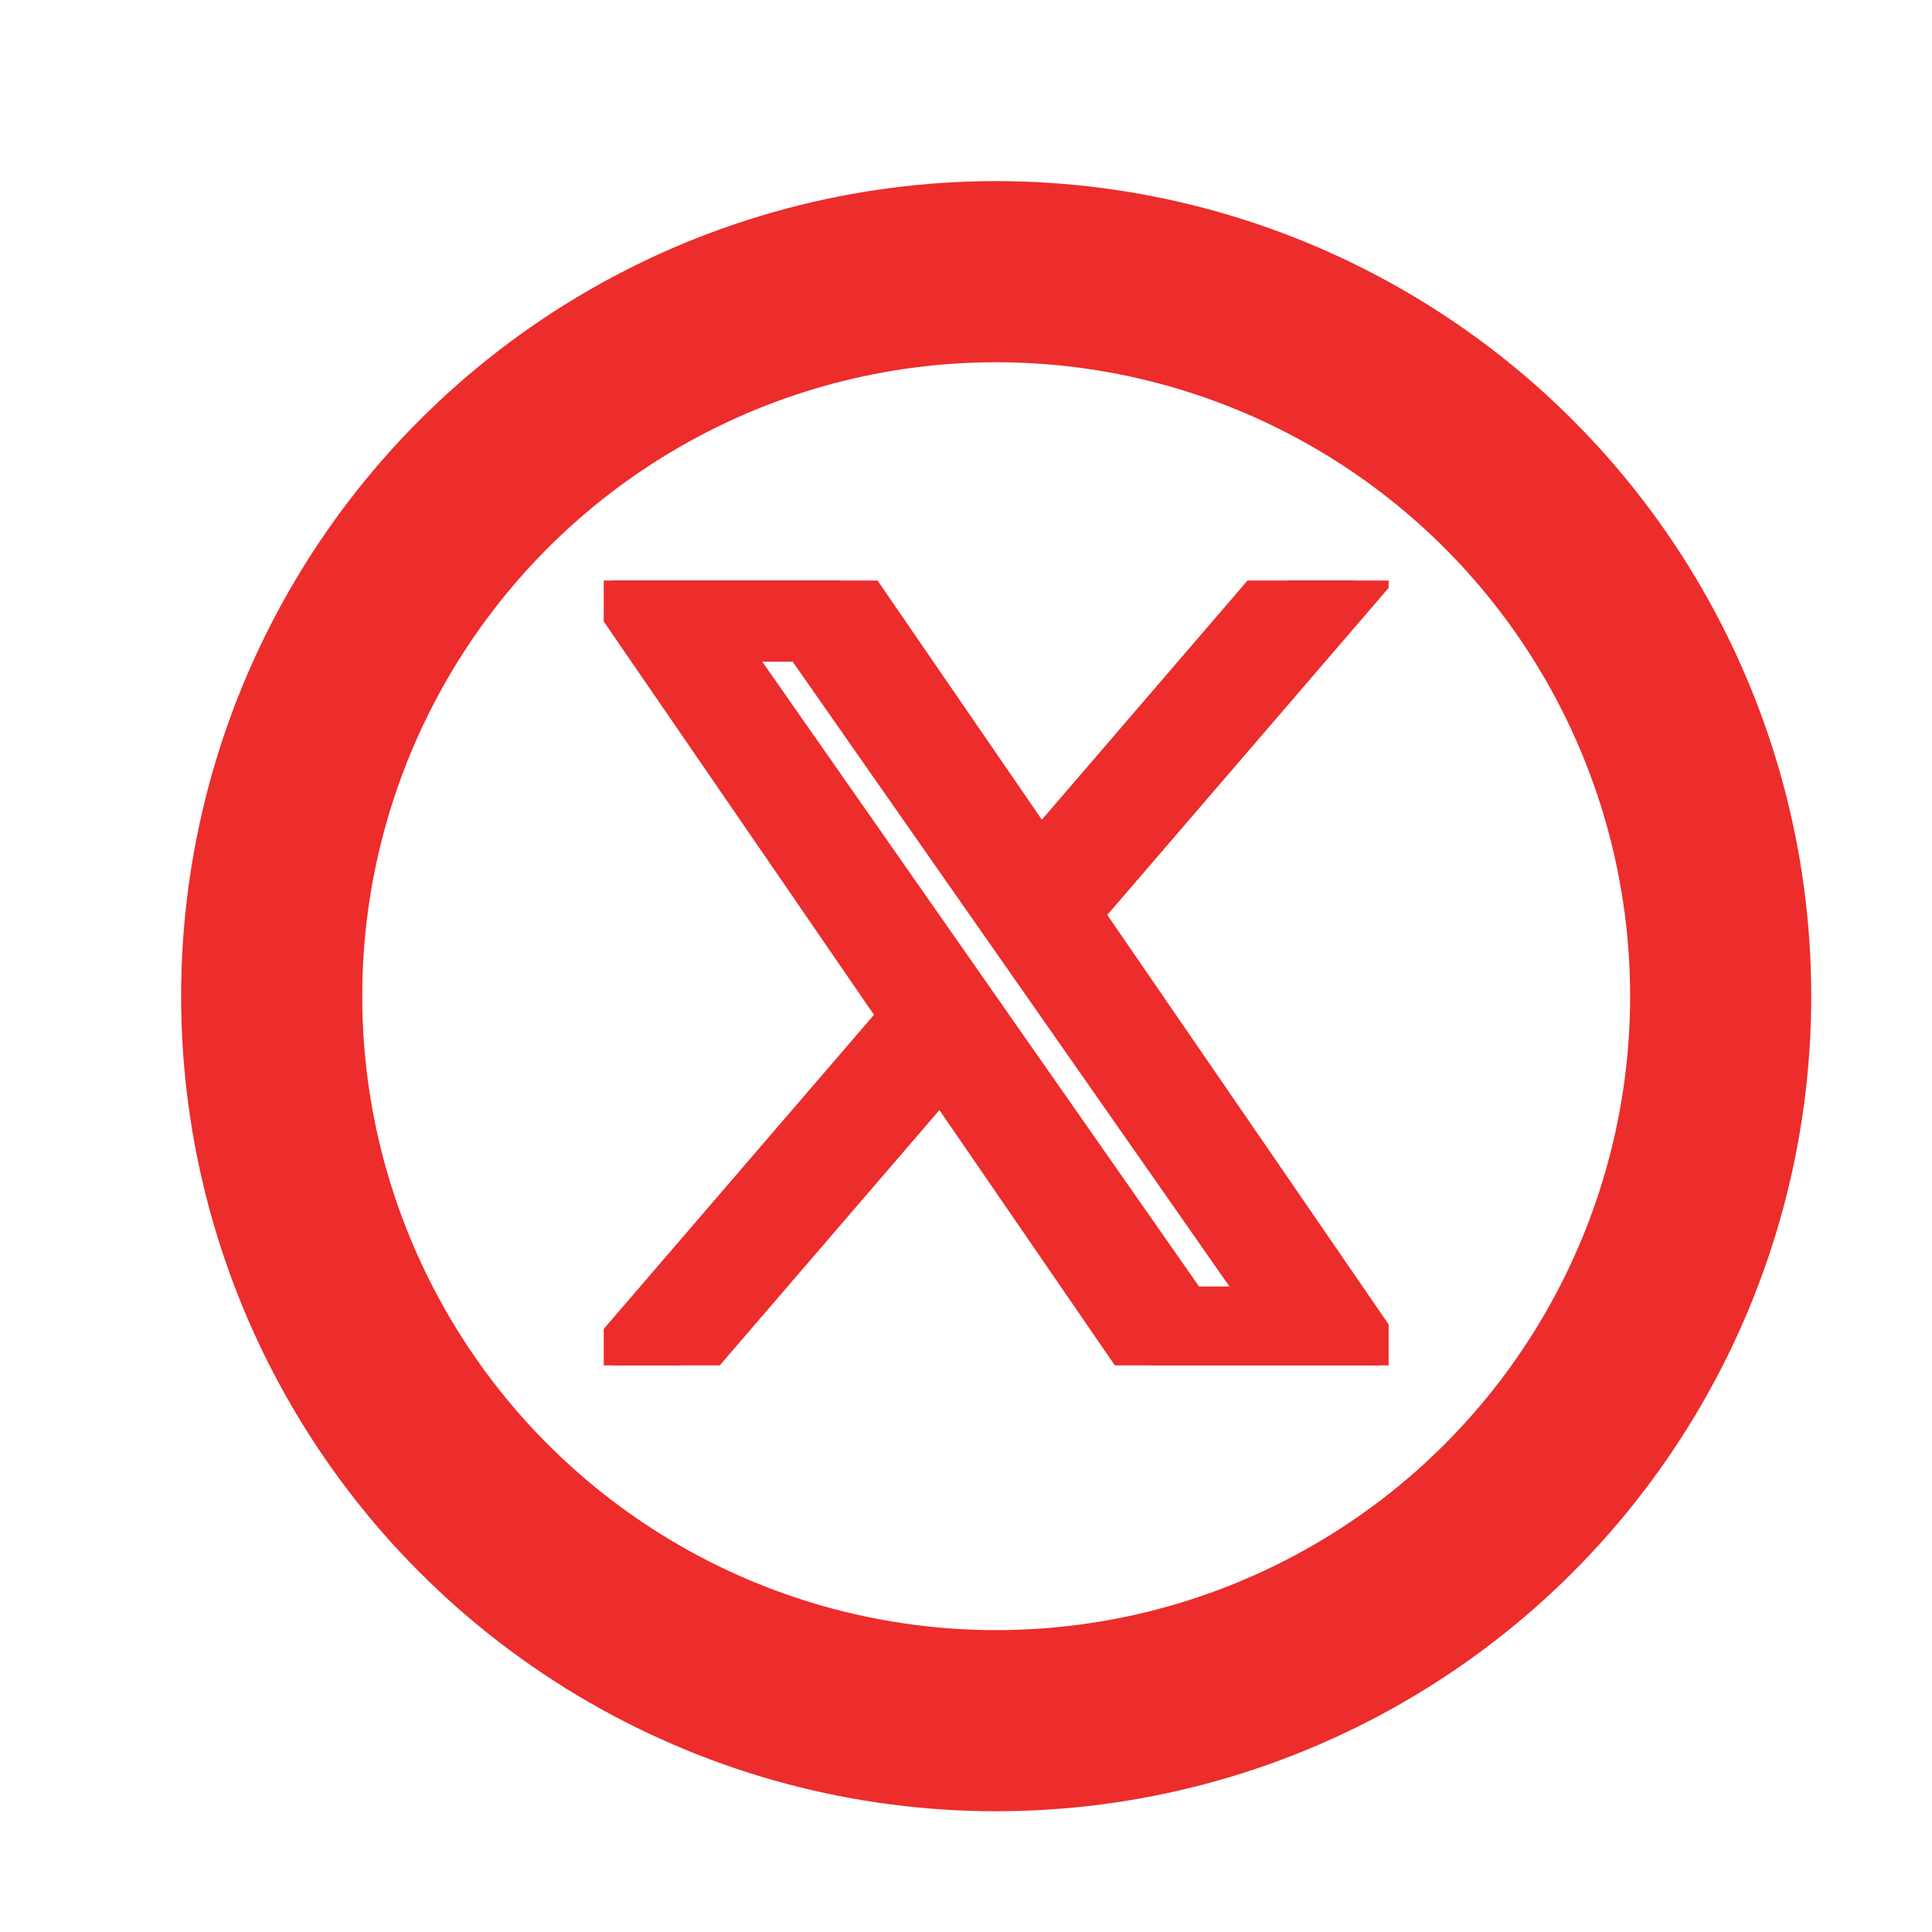 <svg width="32" height="32" viewBox="0 0 32 32" fill="none" xmlns="http://www.w3.org/2000/svg">
<circle cx="16.5" cy="16.5" r="12" stroke="#ED2C2C" stroke-width="3"/>
<g clip-path="url(#clip0_580_6394)">
<path d="M17.71 15.12L22.446 9.615H21.323L17.212 14.395L13.928 9.615H10.14L15.106 16.843L10.14 22.615H11.262L15.604 17.568L19.072 22.615H22.86L17.71 15.12H17.71ZM16.173 16.906L15.67 16.187L11.666 10.46H13.39L16.621 15.082L17.124 15.801L21.324 21.809H19.6L16.173 16.907V16.906Z" fill="#DC2727" stroke="#ED2C2C"/>
</g>
<defs>
<clipPath id="clip0_580_6394">
<rect width="13" height="13" fill="white" transform="translate(10 9.615)"/>
</clipPath>
</defs>
</svg>
